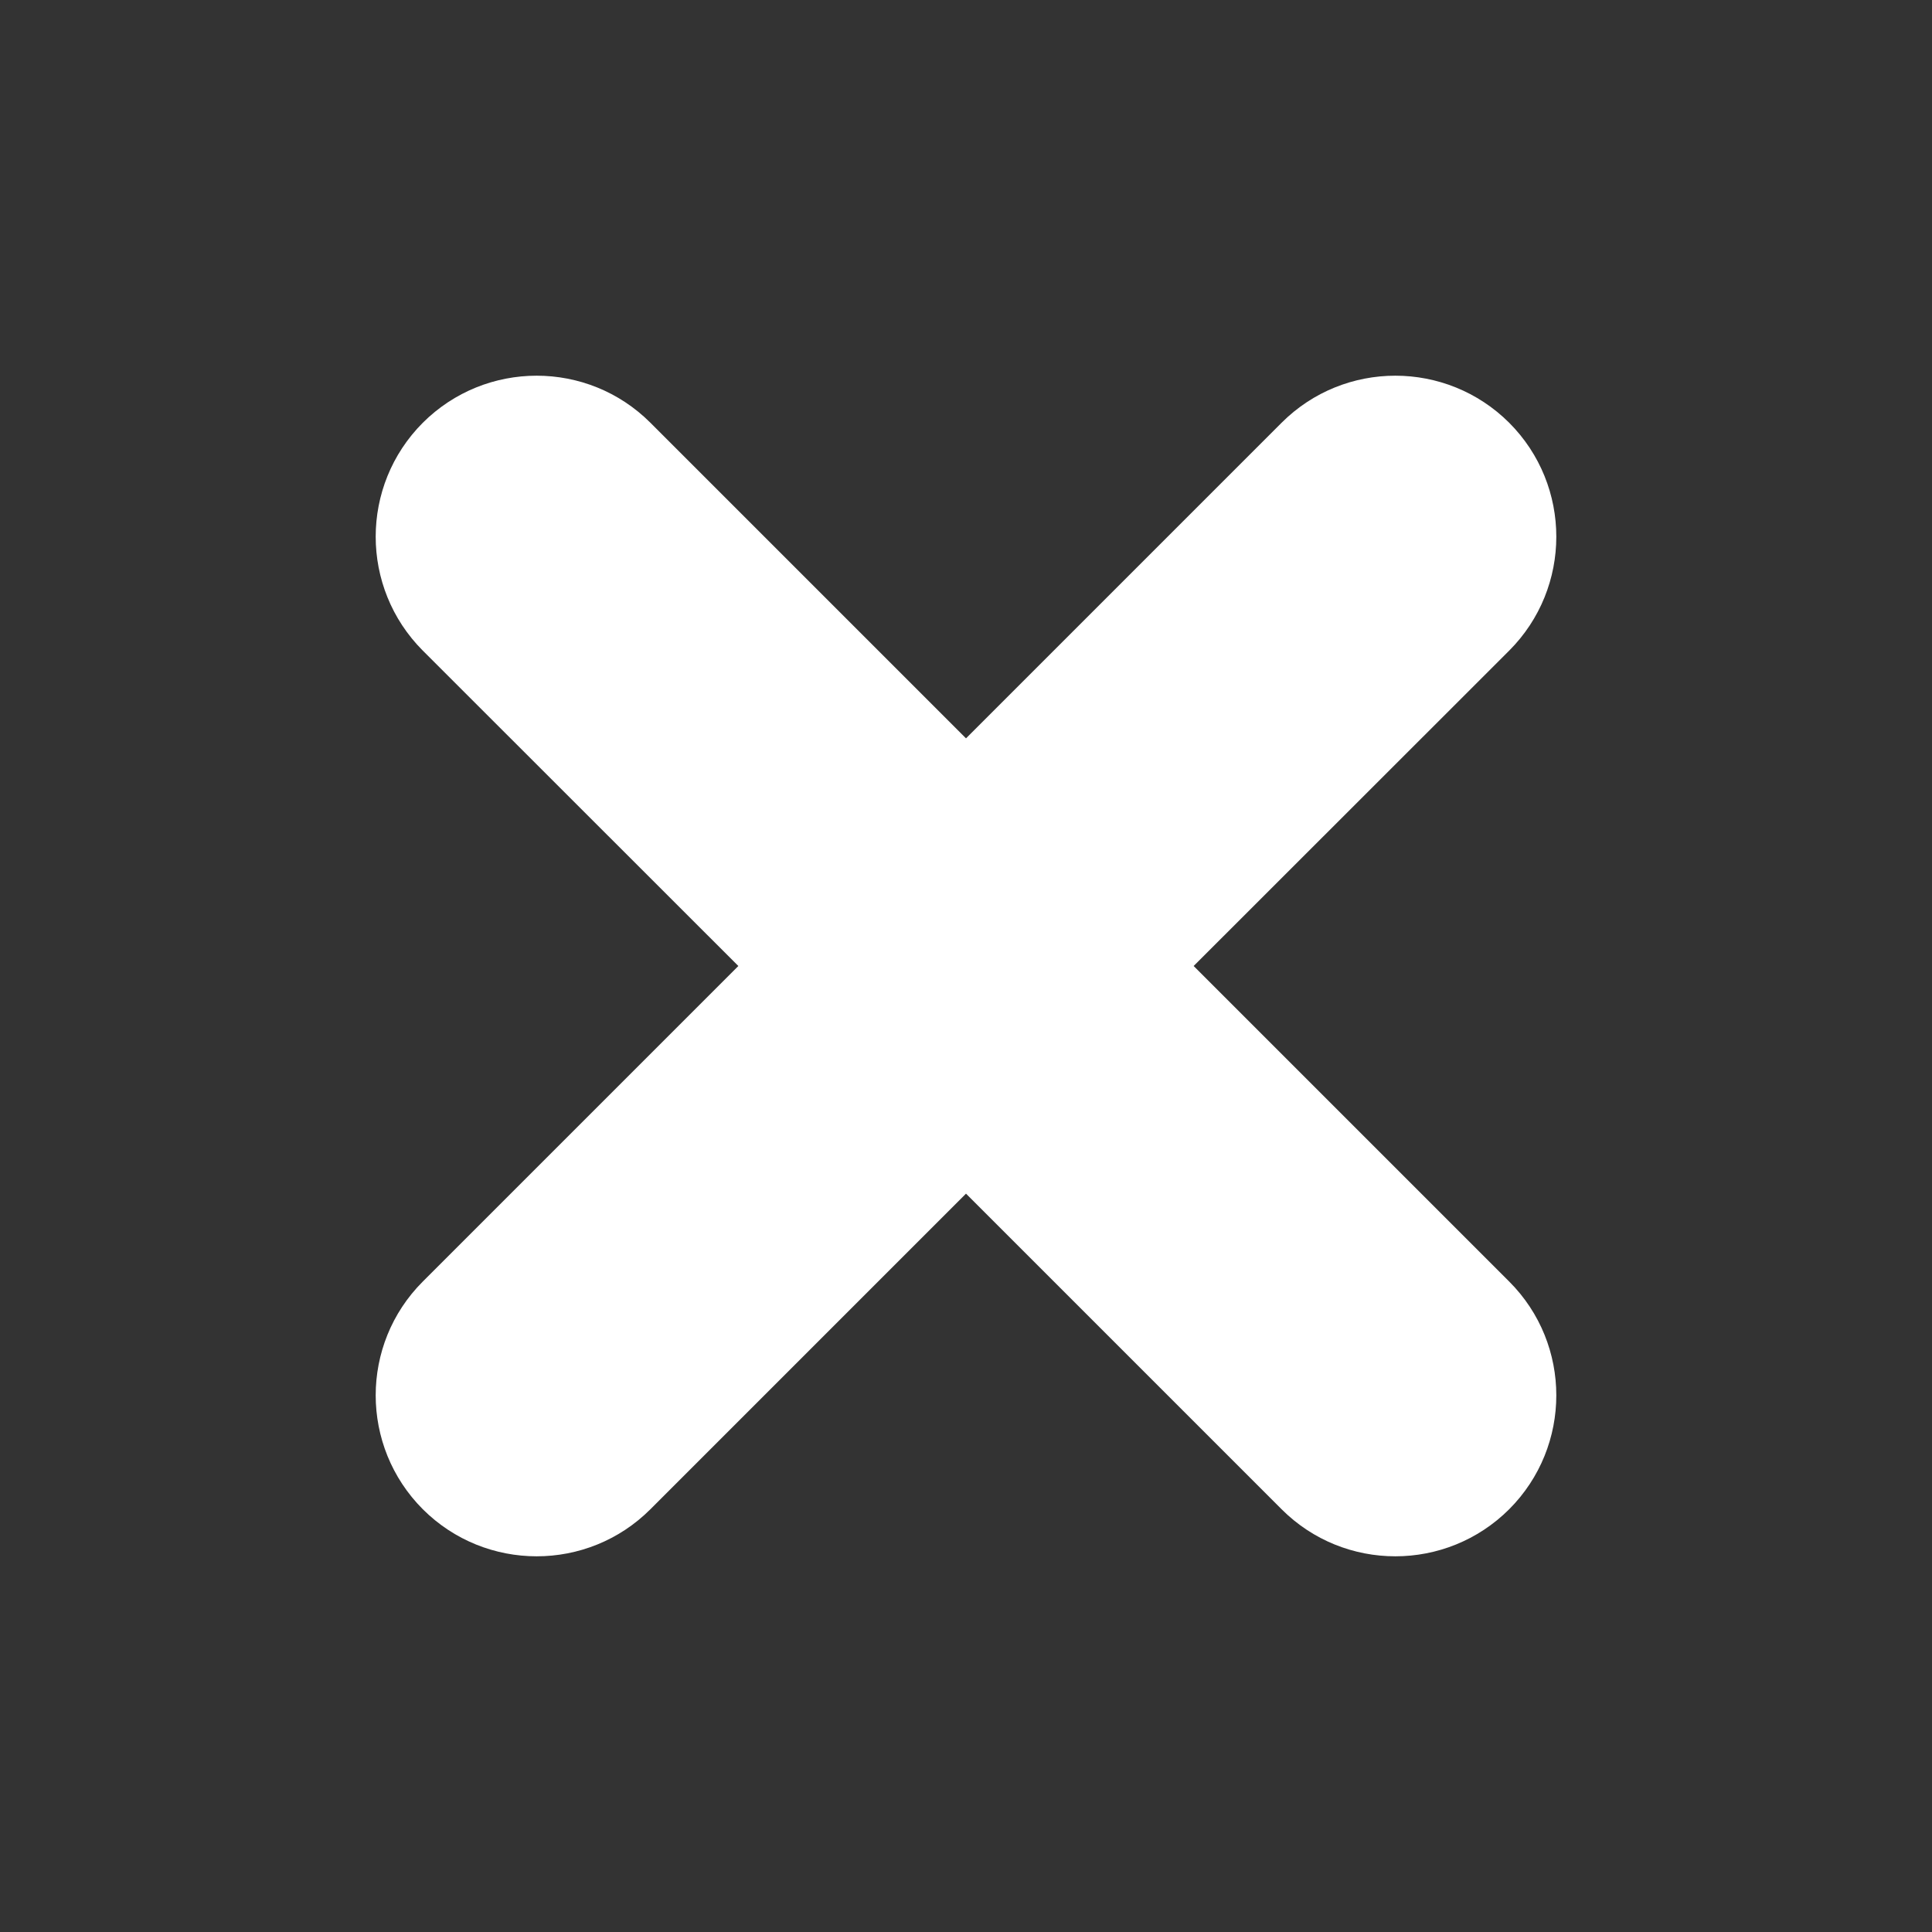 <svg width="12" height="12" viewBox="0 0 12 12" fill="none" xmlns="http://www.w3.org/2000/svg">
<rect x="0" y="0" width="12" height="12" fill="#333333" stroke="none"/>
<g clip-path="url(#clip0)">
<path fill-rule="evenodd" clip-rule="evenodd" d="M9.374 4.041C9.764 3.65 9.764 3.017 9.374 2.626C8.983 2.236 8.35 2.236 7.96 2.626L6 4.586L4.04 2.626C3.65 2.236 3.017 2.236 2.626 2.626C2.236 3.017 2.236 3.65 2.626 4.041L4.586 6L2.626 7.96C2.236 8.35 2.236 8.983 2.626 9.374C3.017 9.764 3.65 9.764 4.04 9.374L6 7.414L7.96 9.374C8.35 9.764 8.983 9.764 9.374 9.374C9.764 8.983 9.764 8.35 9.374 7.96L7.414 6L9.374 4.041Z" fill="white"/>
</g>
<defs>
<clipPath id="clip0">
<rect width="8" height="8" fill="white" transform="translate(2 2)"/>
</clipPath>
</defs>
</svg>
